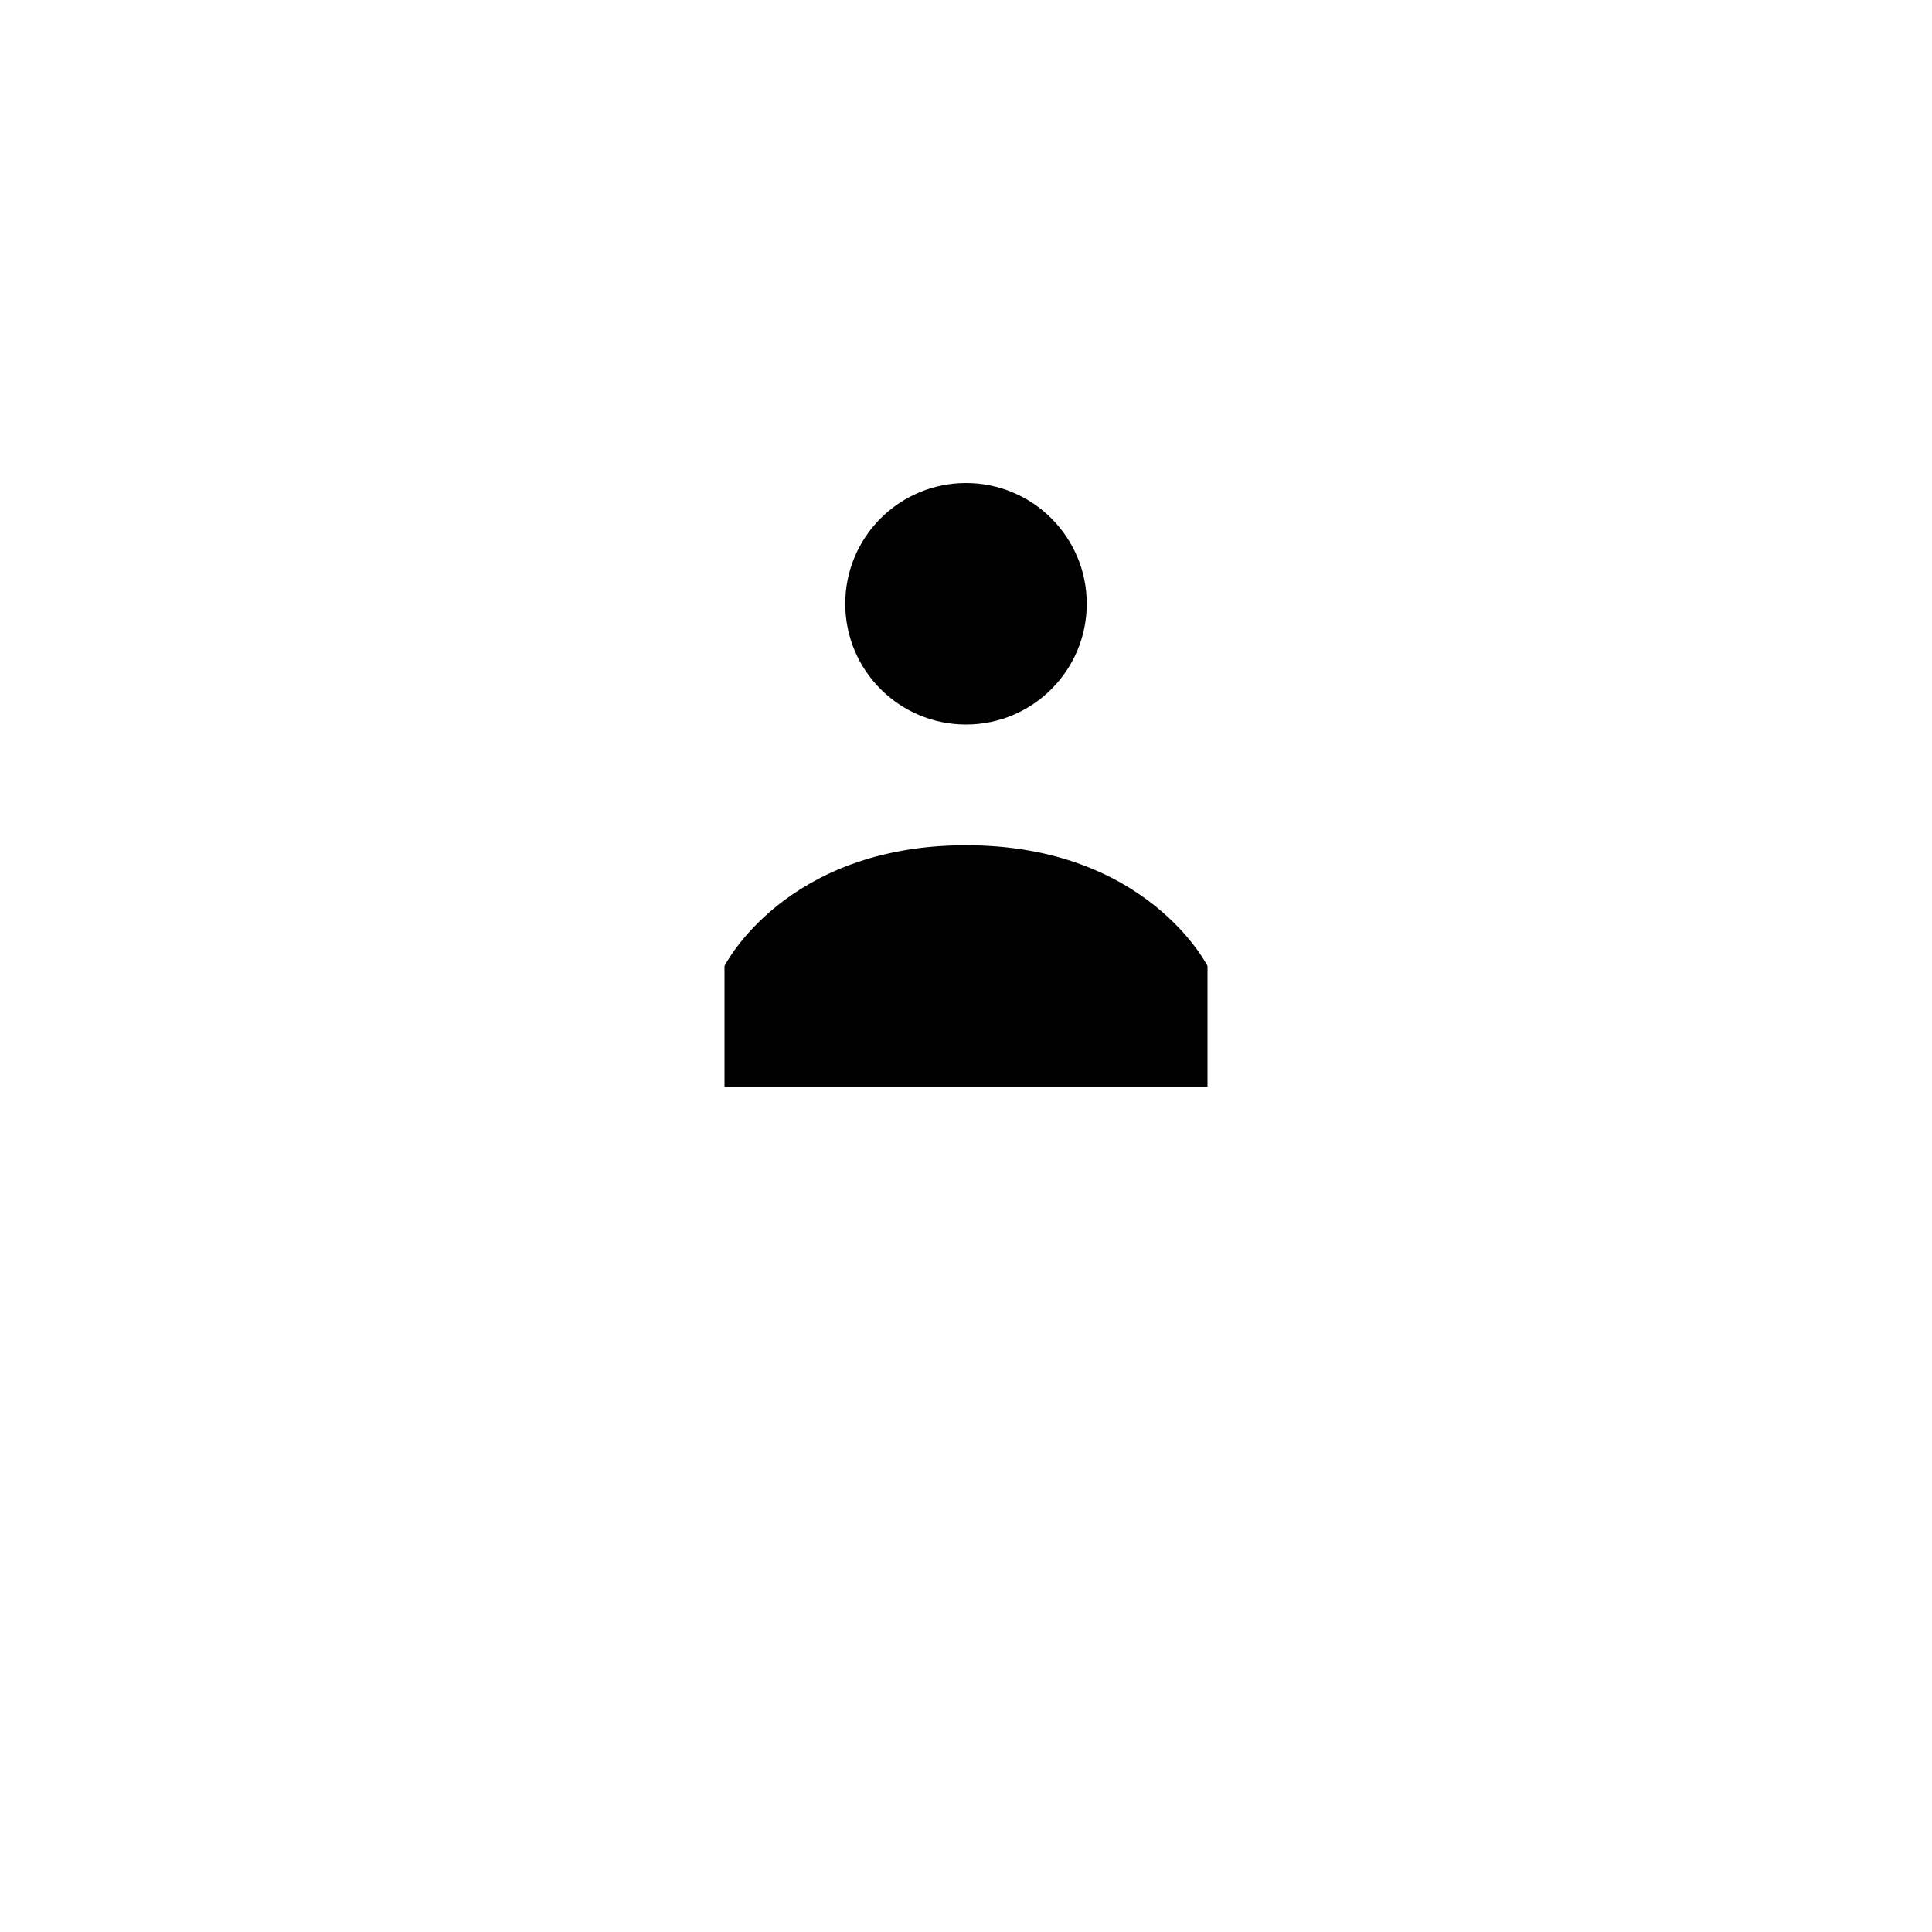 <svg version="1.1" id="Politician2" xmlns="http://www.w3.org/2000/svg" xmlns:xlink="http://www.w3.org/1999/xlink" x="0px" y="0px" viewBox="0 0 72 72" style="enable-background:new 0 0 72 72;" xml:space="preserve"><path style="stroke: red;stroke-width:calc(5 * 1);stroke-miterlimit:10;" d="M27,40.5V36c0,0,2.25-4.5,9-4.5s9,4.5,9,4.5v4.5"/><circle style="stroke: red;stroke-width:calc(5 * 1);stroke-miterlimit:10;" cx="36" cy="22.5" r="4.5"/><line style="stroke: red;stroke-width:calc(5 * 1);stroke-miterlimit:10;" x1="36" y1="36" x2="36" y2="31.5"/><polyline style="fill:none;stroke-width:calc(5 * 1);stroke-miterlimit:10;" points="21.27,63 18,40.5 36,40.5 54,40.5 50.73,63 "/></svg>